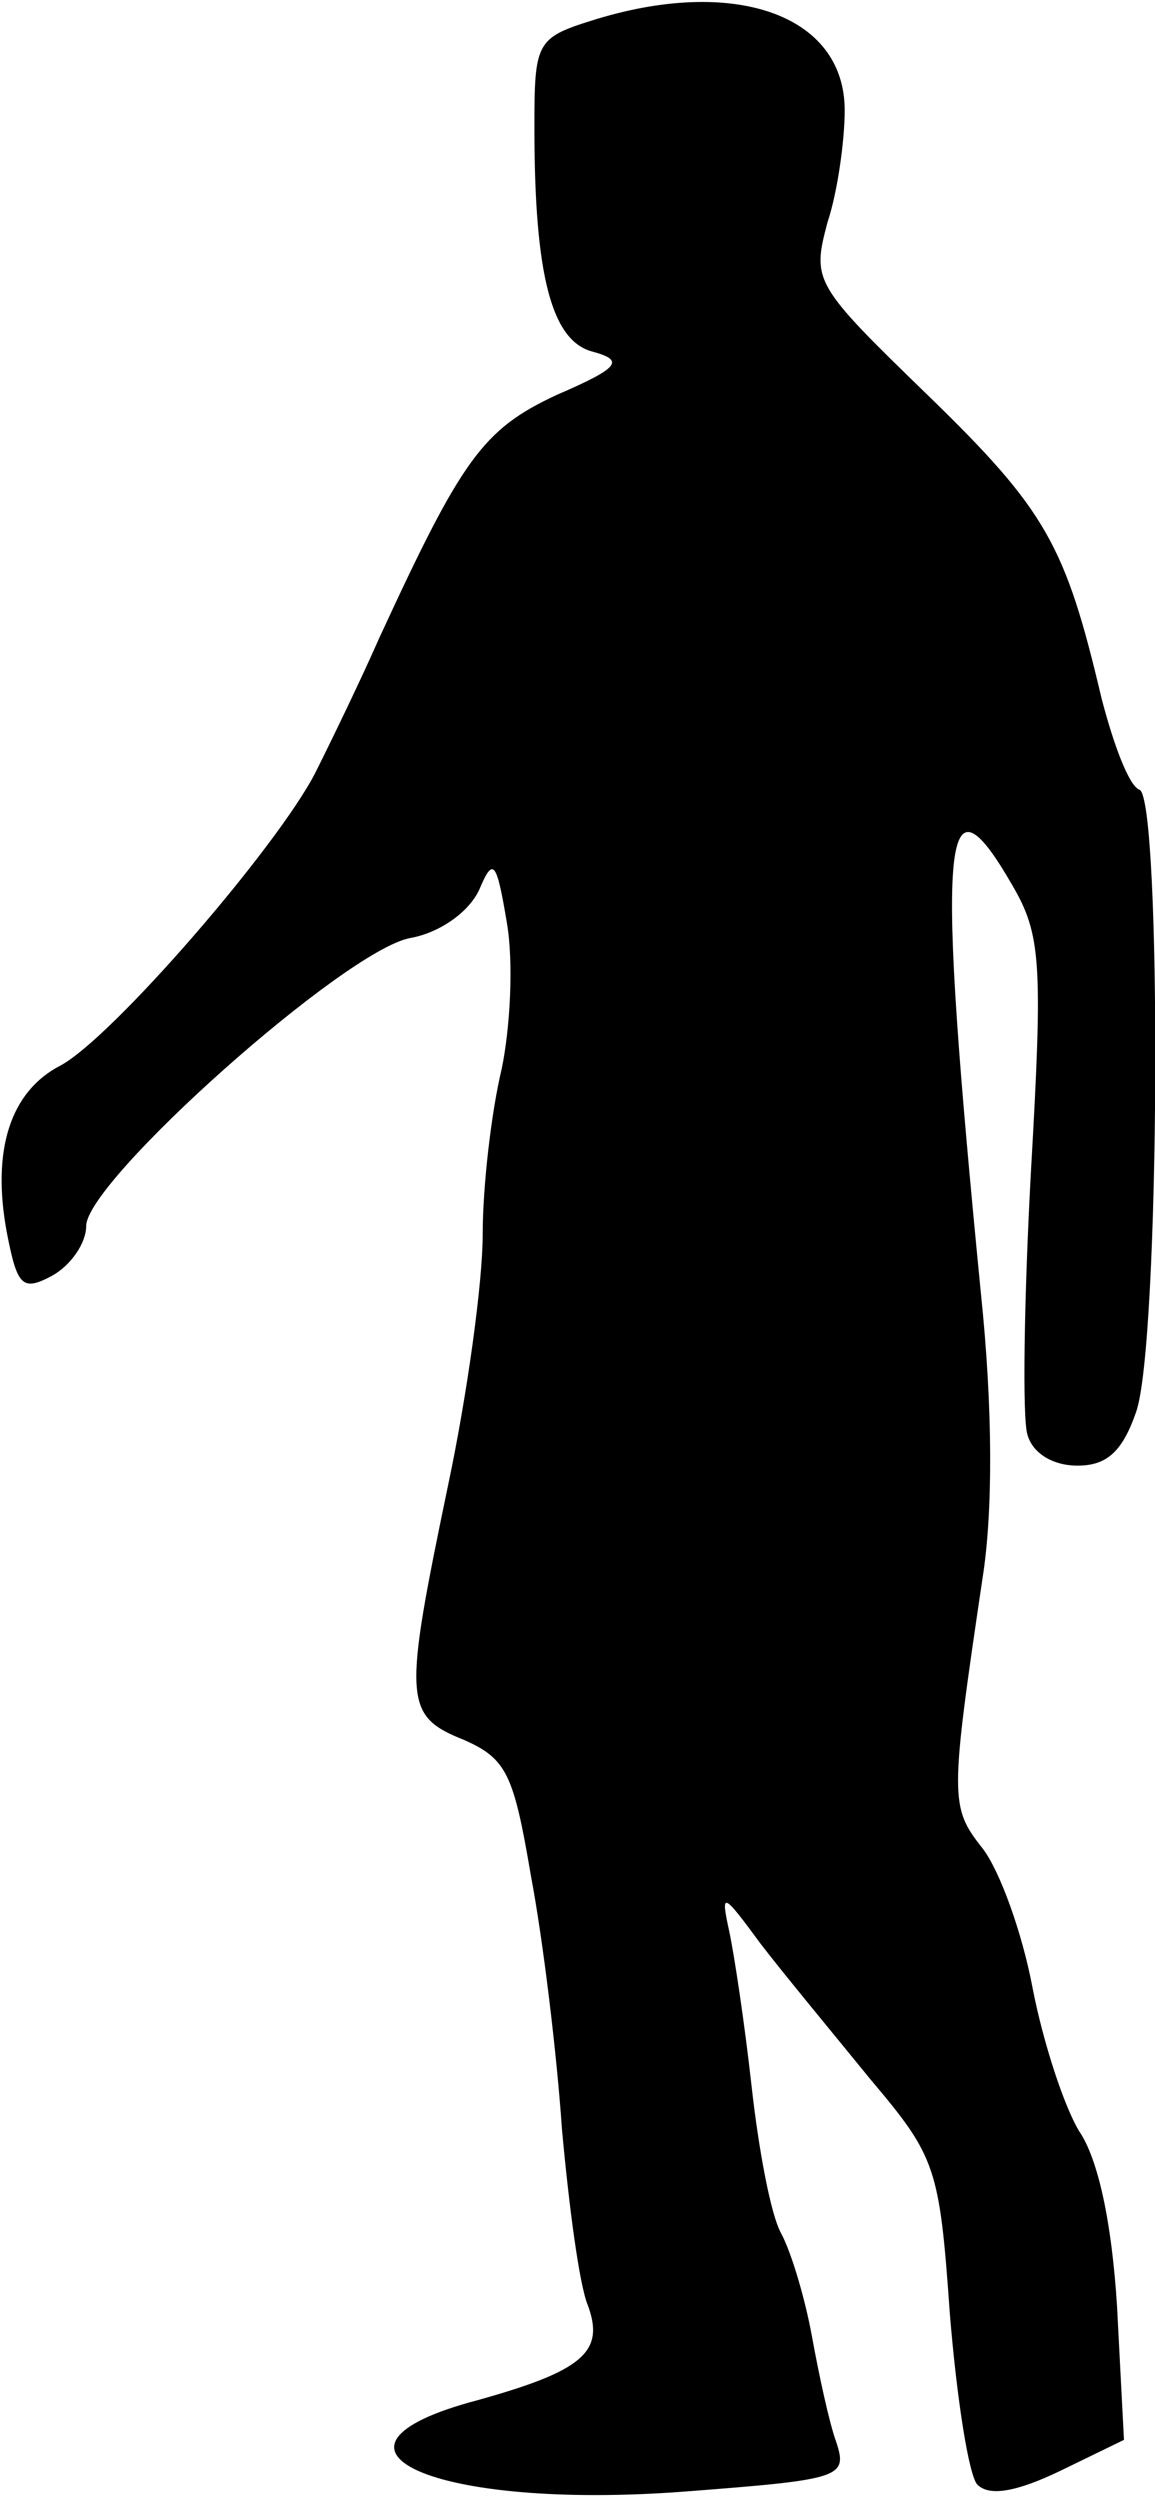 <?xml version="1.0" standalone="no"?>
<!DOCTYPE svg PUBLIC "-//W3C//DTD SVG 20010904//EN"
 "http://www.w3.org/TR/2001/REC-SVG-20010904/DTD/svg10.dtd">
<svg version="1.0" xmlns="http://www.w3.org/2000/svg"
 width="67pt" height="145pt" viewBox="0 0 67 145"
 preserveAspectRatio="xMidYMid meet">
<g transform="translate(0,145) scale(0.1,-0.1)"
fill="#000000" stroke="none">
<path fill="#000000" stroke="none" d="M343 1438 c-32 -10 -33 -13 -33 -62 0
-86 10 -124 34 -130 18 -5 16 -9 -21 -25 -43 -20 -55 -37 -103 -141 -11 -25
-28 -60 -37 -78 -22 -43 -118 -154 -148 -170 -29 -15 -40 -49 -31 -97 6 -31 9
-34 26 -25 11 6 20 19 20 29 0 26 150 160 188 167 17 3 34 15 40 28 8 19 10
17 16 -19 4 -23 2 -61 -3 -85 -6 -25 -11 -68 -11 -96 0 -28 -9 -93 -20 -145
-26 -125 -26 -134 9 -148 25 -11 29 -20 39 -79 7 -37 15 -103 18 -147 4 -44
10 -90 15 -102 10 -27 -3 -38 -64 -55 -106 -28 -25 -64 120 -53 91 7 95 8 88
29 -4 11 -10 39 -14 61 -4 22 -12 49 -18 60 -6 11 -13 49 -17 85 -4 36 -10 76
-13 90 -5 23 -4 23 18 -7 13 -17 42 -52 64 -79 38 -45 40 -51 46 -136 4 -49
11 -94 16 -99 7 -7 23 -4 48 8 l37 18 -4 77 c-3 49 -11 86 -22 102 -9 15 -21
52 -27 83 -6 32 -19 68 -29 81 -19 24 -19 29 0 157 6 38 6 98 -1 165 -26 265
-23 308 18 237 17 -29 18 -45 11 -167 -4 -74 -5 -143 -2 -152 3 -11 15 -18 29
-18 17 0 26 8 34 31 14 39 15 356 2 361 -6 2 -15 26 -22 53 -21 89 -32 109
-101 176 -66 64 -67 66 -58 100 6 18 10 48 10 65 0 56 -65 78 -147 52z"/>
</g>
</svg>
